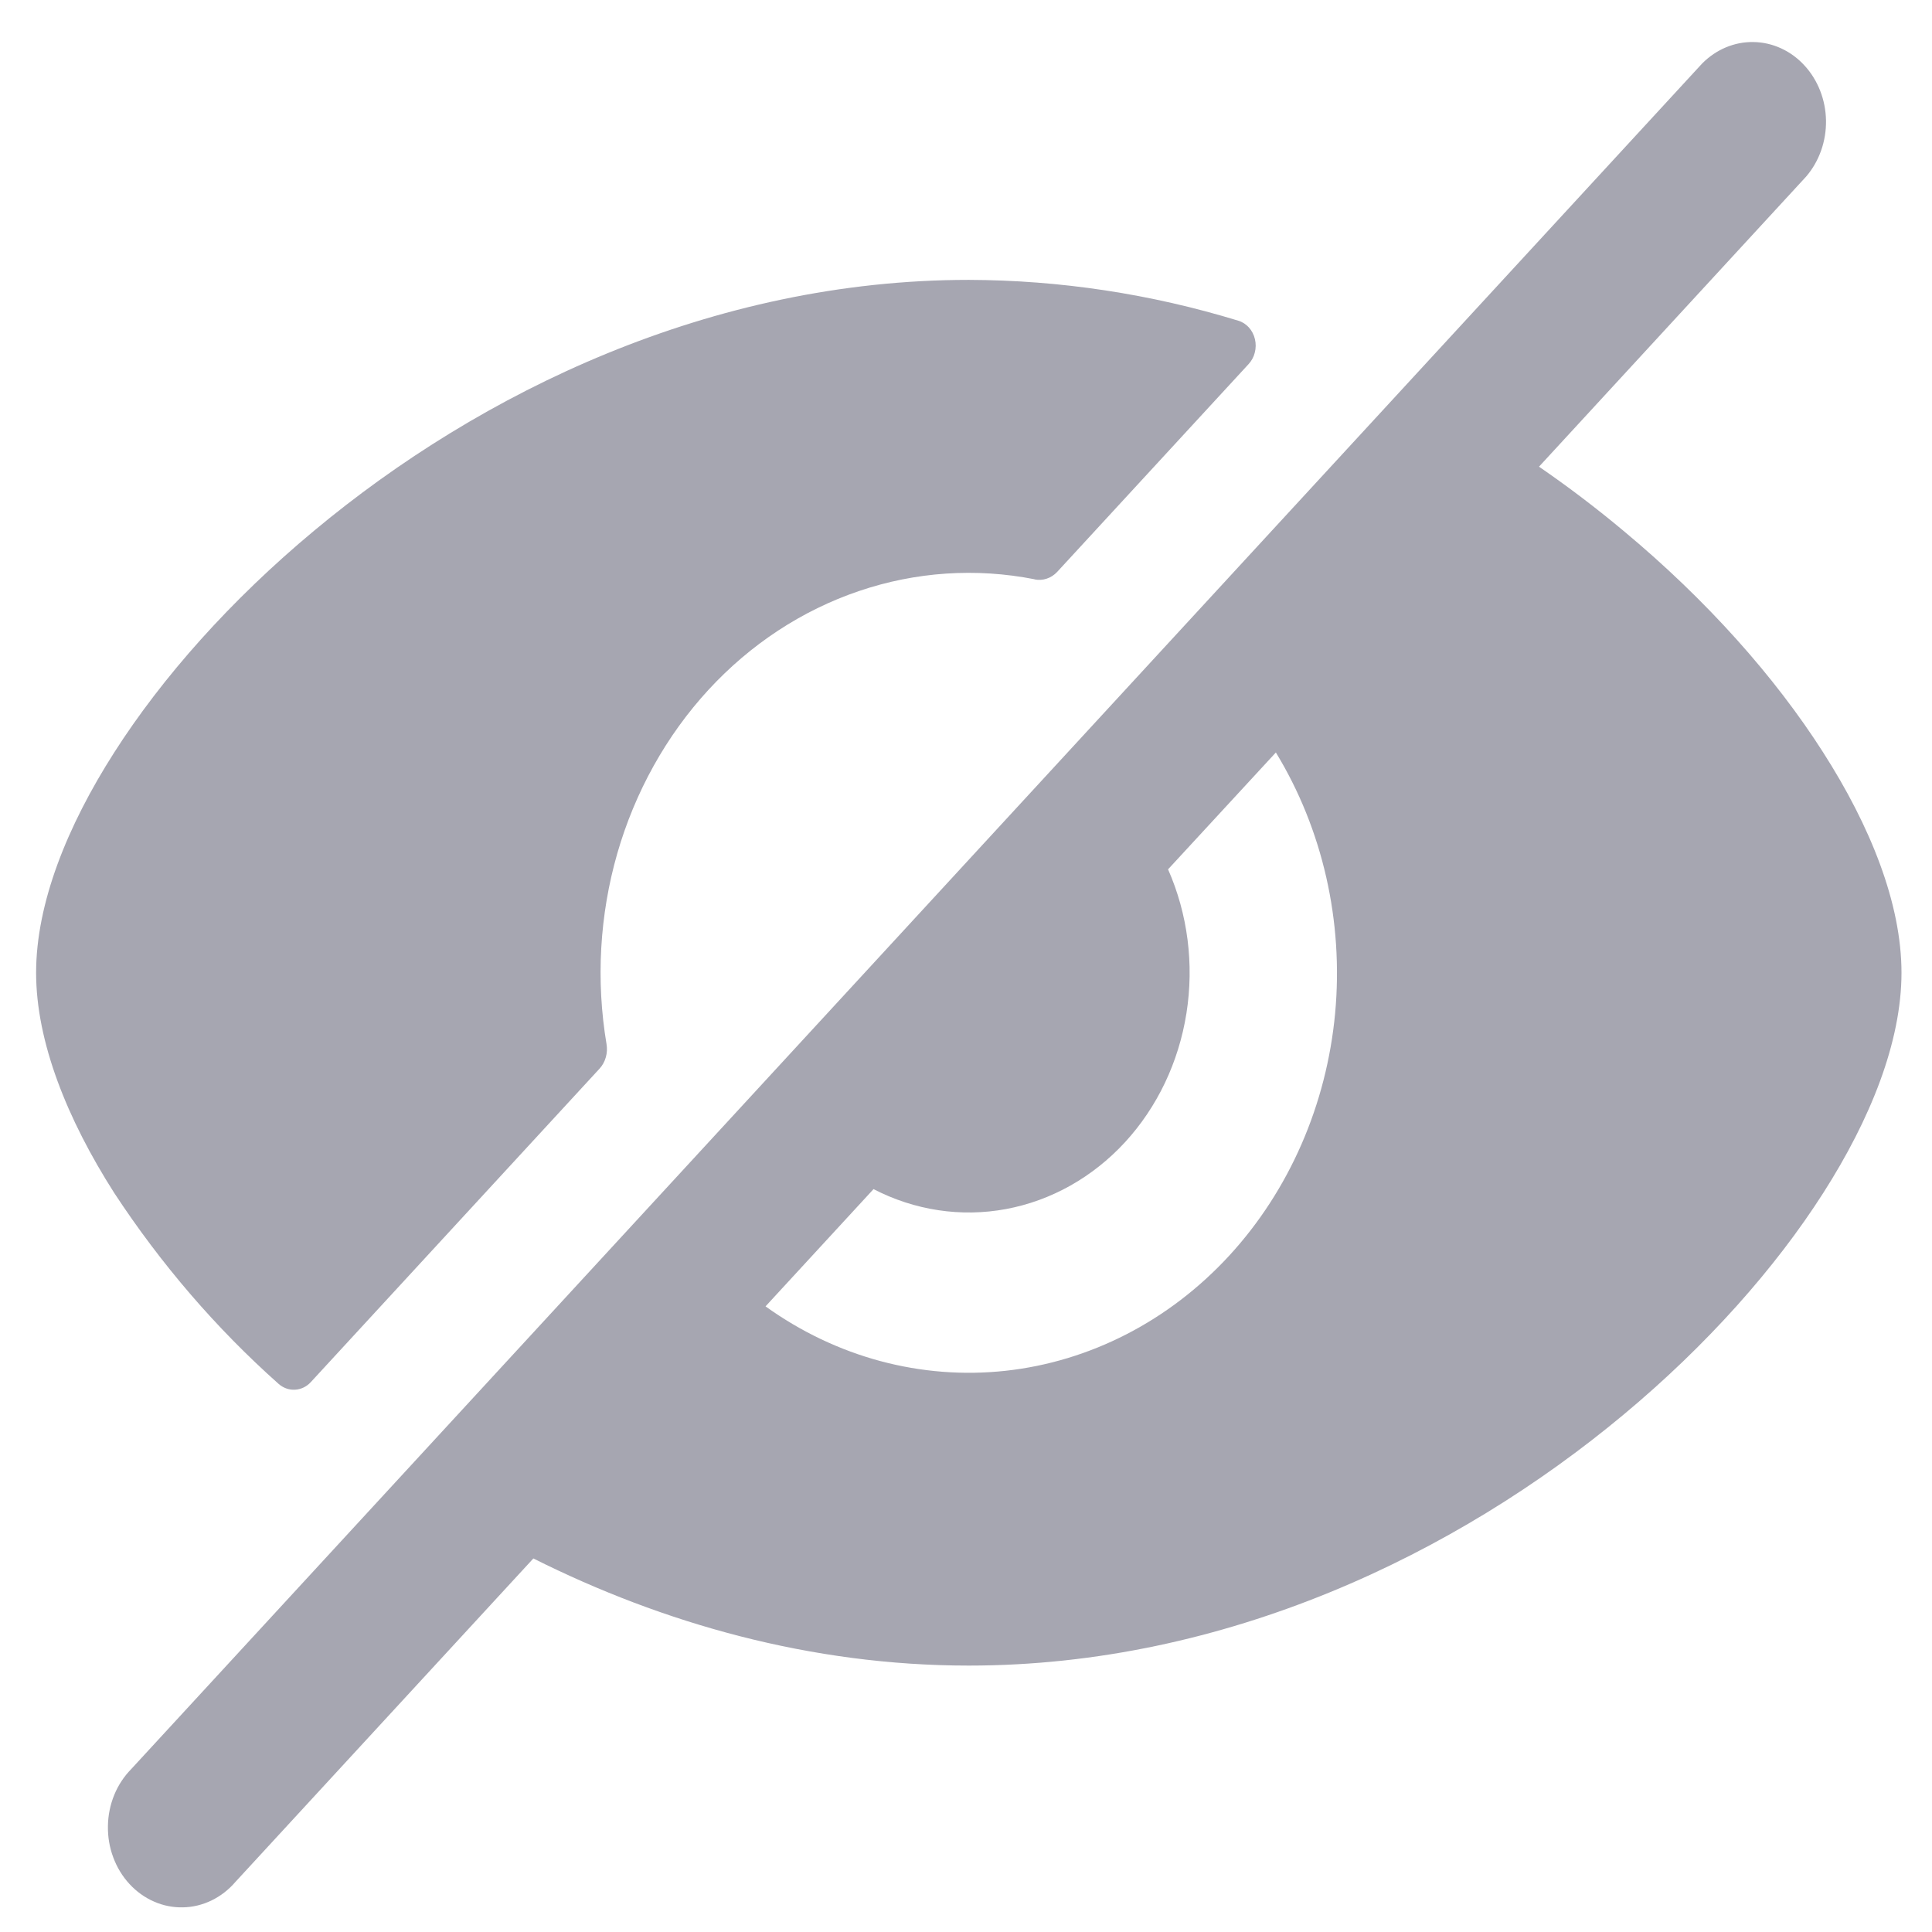 <svg width="29" height="29" viewBox="0 0 29 29" fill="none" xmlns="http://www.w3.org/2000/svg">
<path fill-rule="evenodd" clip-rule="evenodd" d="M27.112 2.649C27.307 2.421 27.414 2.12 27.409 1.809C27.404 1.499 27.288 1.202 27.085 0.982C26.883 0.762 26.609 0.636 26.323 0.631C26.037 0.625 25.76 0.741 25.55 0.953L1.971 26.553C1.863 26.663 1.775 26.795 1.715 26.942C1.655 27.089 1.622 27.248 1.62 27.409C1.617 27.571 1.644 27.731 1.7 27.88C1.755 28.029 1.838 28.165 1.943 28.279C2.048 28.393 2.173 28.483 2.311 28.543C2.448 28.604 2.596 28.633 2.744 28.63C2.893 28.628 3.039 28.592 3.174 28.527C3.31 28.461 3.432 28.367 3.533 28.249L8.006 23.393C9.948 24.366 12.172 25.001 14.542 25.001C18.4 25.001 21.869 23.319 24.368 21.236C25.621 20.193 26.648 19.034 27.367 17.908C28.075 16.801 28.542 15.639 28.542 14.601C28.542 13.562 28.075 12.401 27.367 11.295C26.648 10.167 25.621 9.009 24.368 7.967C23.97 7.634 23.546 7.311 23.101 7.005L27.112 2.649ZM19.154 11.292L17.533 13.049C17.829 13.72 17.925 14.475 17.809 15.209C17.693 15.943 17.371 16.619 16.886 17.146C16.401 17.672 15.778 18.022 15.102 18.148C14.426 18.274 13.731 18.169 13.112 17.849L11.491 19.609C12.554 20.373 13.827 20.714 15.095 20.576C16.363 20.437 17.549 19.827 18.45 18.849C19.351 17.87 19.913 16.583 20.041 15.207C20.168 13.83 19.854 12.447 19.15 11.293" fill="#A6A6B1"/>
<path d="M15.529 8.697C15.59 8.709 15.652 8.706 15.711 8.686C15.77 8.667 15.824 8.632 15.868 8.585L18.742 5.465C18.786 5.417 18.819 5.358 18.835 5.292C18.852 5.227 18.853 5.157 18.837 5.091C18.822 5.026 18.791 4.965 18.747 4.916C18.703 4.868 18.649 4.832 18.588 4.814C17.271 4.411 15.91 4.205 14.542 4.201C10.684 4.201 7.214 5.883 4.715 7.966C3.462 9.009 2.435 10.167 1.715 11.294C1.007 12.401 0.542 13.562 0.542 14.601C0.542 15.639 1.009 16.801 1.715 17.907C2.416 18.975 3.244 19.938 4.179 20.77C4.249 20.833 4.338 20.865 4.428 20.86C4.519 20.855 4.604 20.814 4.668 20.743L9.001 16.039C9.044 15.992 9.076 15.933 9.094 15.869C9.112 15.805 9.115 15.737 9.104 15.671C8.944 14.717 9 13.735 9.266 12.809C9.533 11.884 10.002 11.042 10.633 10.356C11.265 9.67 12.04 9.161 12.893 8.872C13.746 8.582 14.65 8.522 15.529 8.695" fill="#A6A6B1"/>
</svg>
